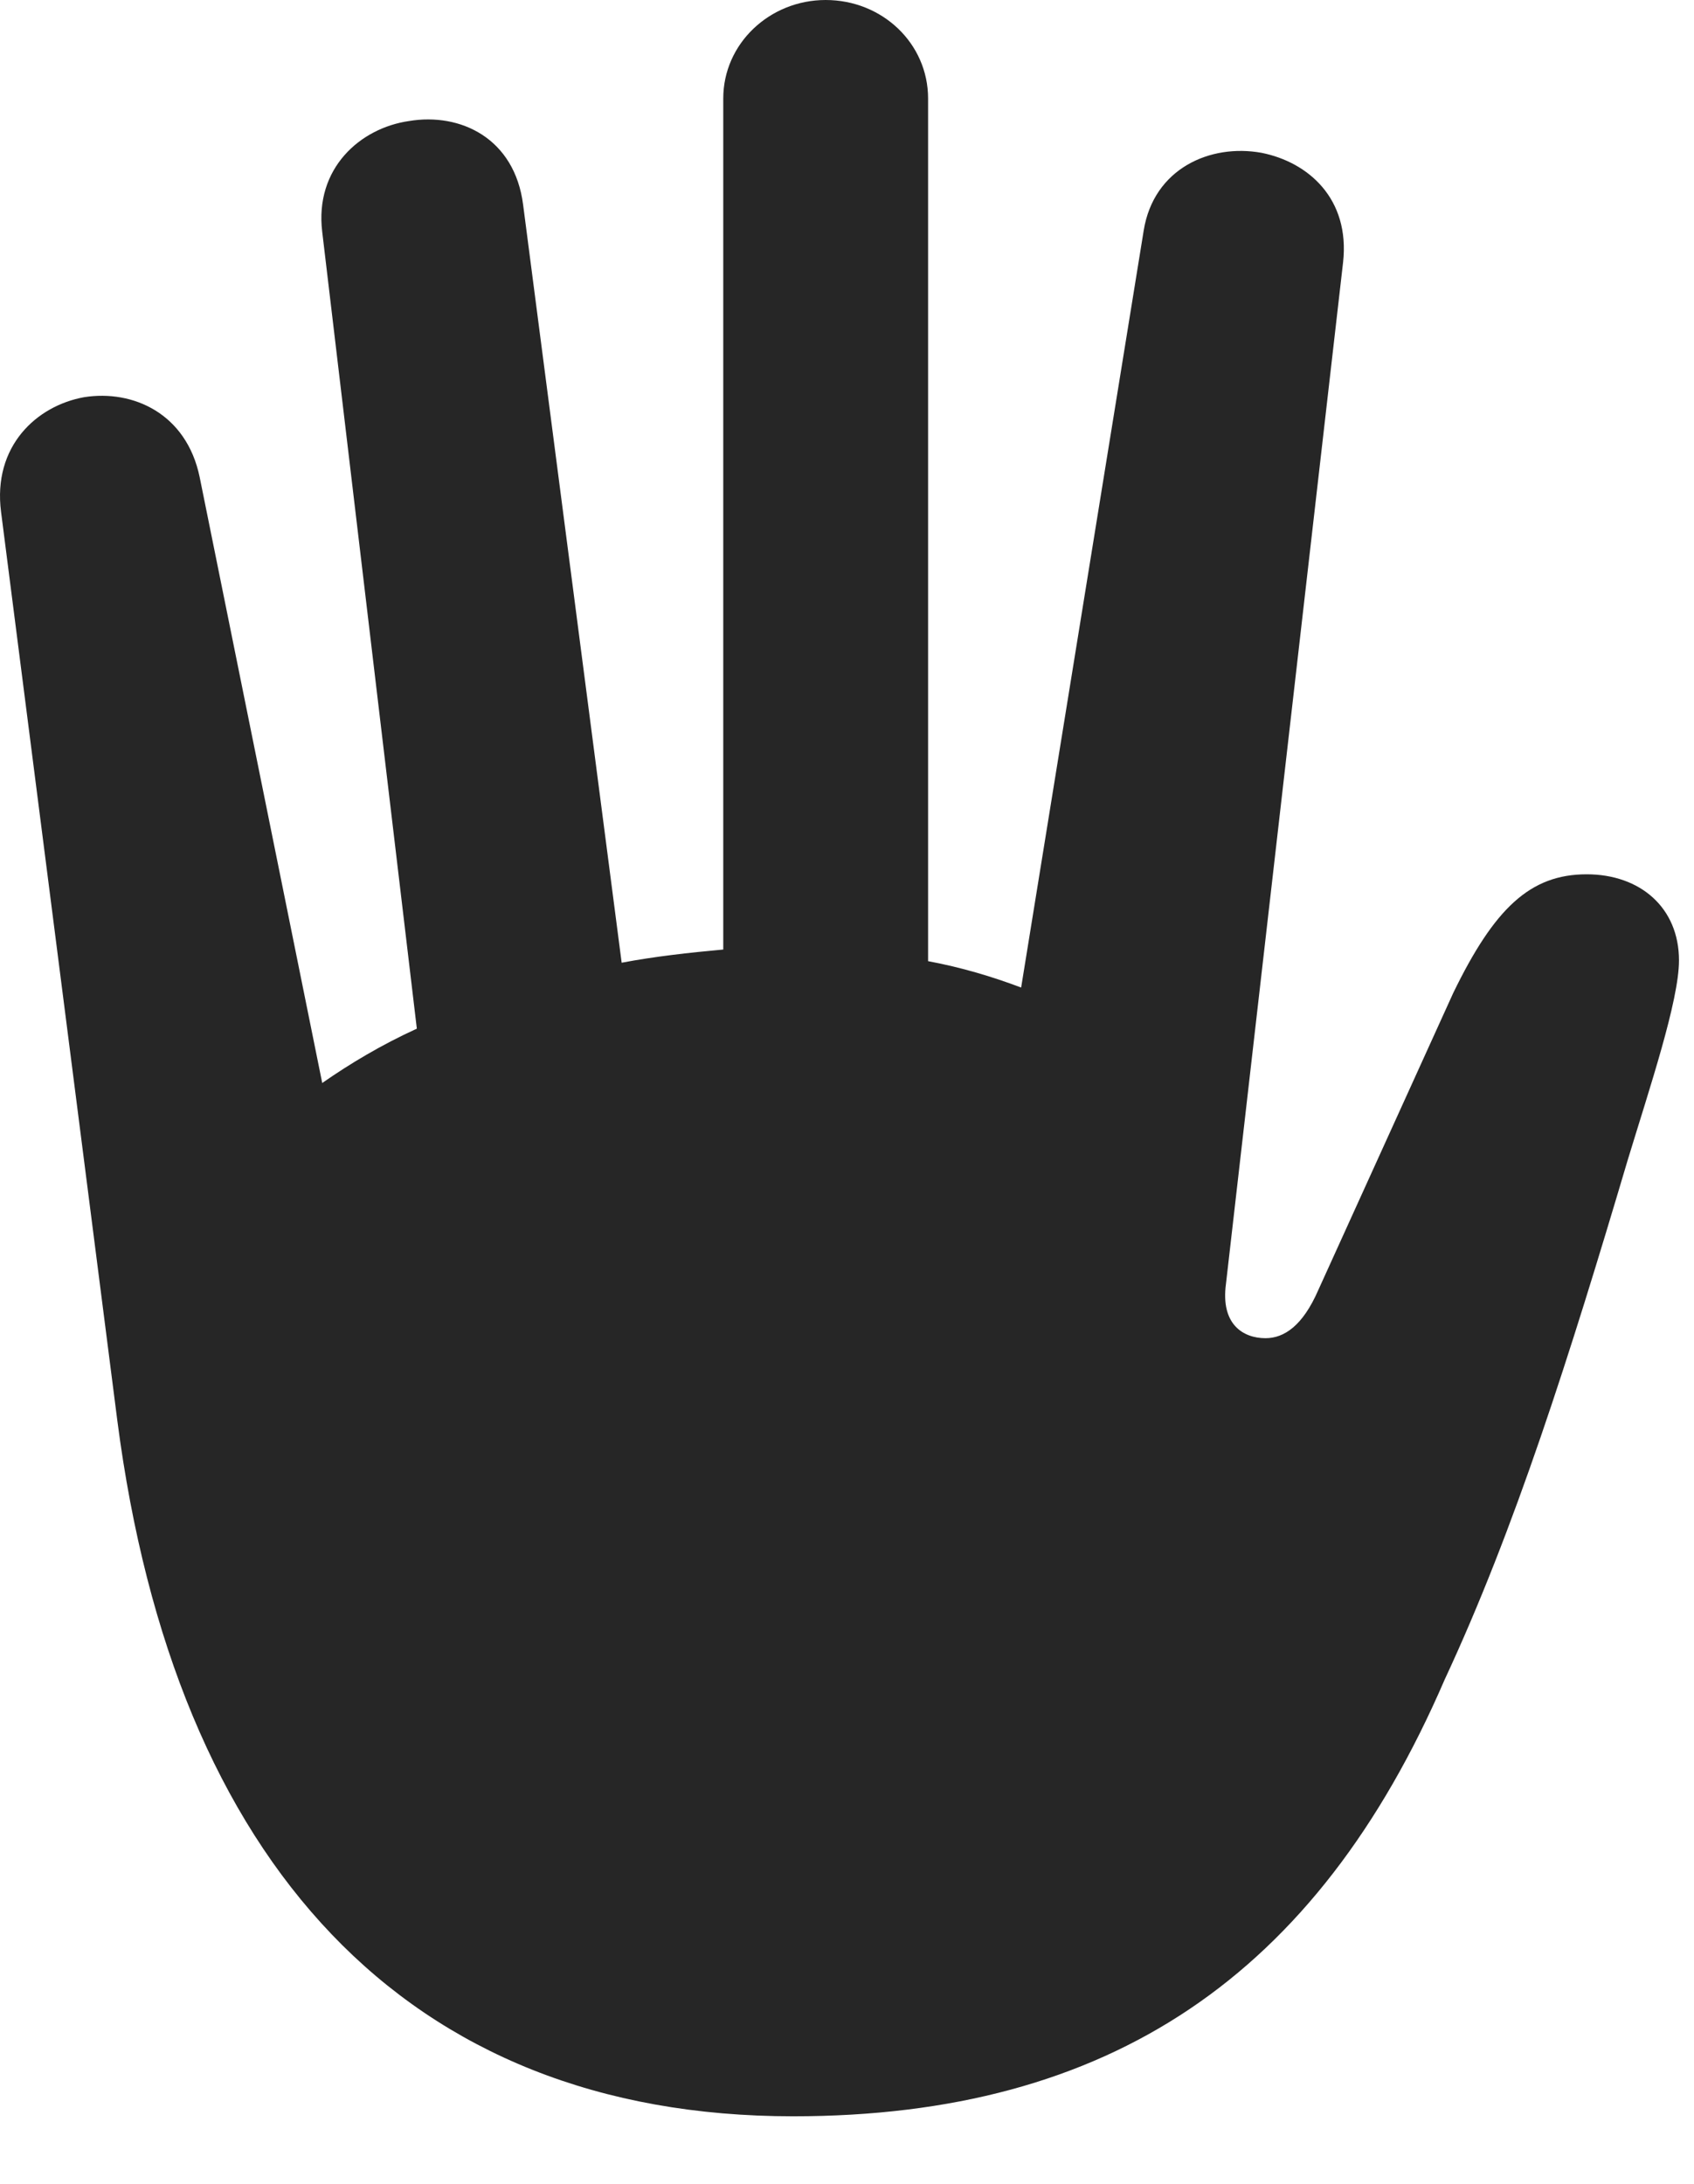 <?xml version="1.0" encoding="UTF-8"?>
<!--Generator: Apple Native CoreSVG 326-->
<!DOCTYPE svg
PUBLIC "-//W3C//DTD SVG 1.1//EN"
       "http://www.w3.org/Graphics/SVG/1.1/DTD/svg11.dtd">
<svg version="1.1" xmlns="http://www.w3.org/2000/svg" xmlns:xlink="http://www.w3.org/1999/xlink" viewBox="0 0 42.651 54.98">
 <g>
  <rect height="54.98" opacity="0" width="42.651" x="0" y="0"/>
  <path d="M19.968 53.281C27.937 53.281 33.152 49.746 36.374 42.285C38.132 38.516 39.519 34.141 40.984 29.199C41.531 27.402 42.273 25.195 42.273 24.18C42.273 22.852 41.296 22.012 39.949 22.012C38.523 22.012 37.624 22.871 36.589 25L33.191 32.48C32.8 33.379 32.331 33.691 31.863 33.691C31.296 33.691 30.73 33.34 30.867 32.324L33.816 6.602C33.992 5 32.937 4.082 31.765 3.848C30.476 3.613 29.05 4.238 28.796 5.801L25.71 24.863C24.988 24.59 24.206 24.355 23.367 24.199L23.367 2.48C23.367 1.094 22.214 0 20.788 0C19.382 0 18.21 1.094 18.21 2.48L18.21 23.906C17.351 23.984 16.472 24.082 15.652 24.238L13.171 5.156C12.957 3.477 11.589 2.832 10.3 3.047C9.07 3.223 7.917 4.238 8.113 5.84L10.495 25.898C9.597 26.309 8.816 26.777 8.113 27.266L5.027 12.012C4.695 10.41 3.347 9.805 2.117 10C0.925 10.215-0.188 11.23 0.027 12.891L2.956 35.781C4.402 46.895 10.222 53.281 19.968 53.281Z" fill="black" fill-opacity="0.85"/>
 </g>
</svg>
